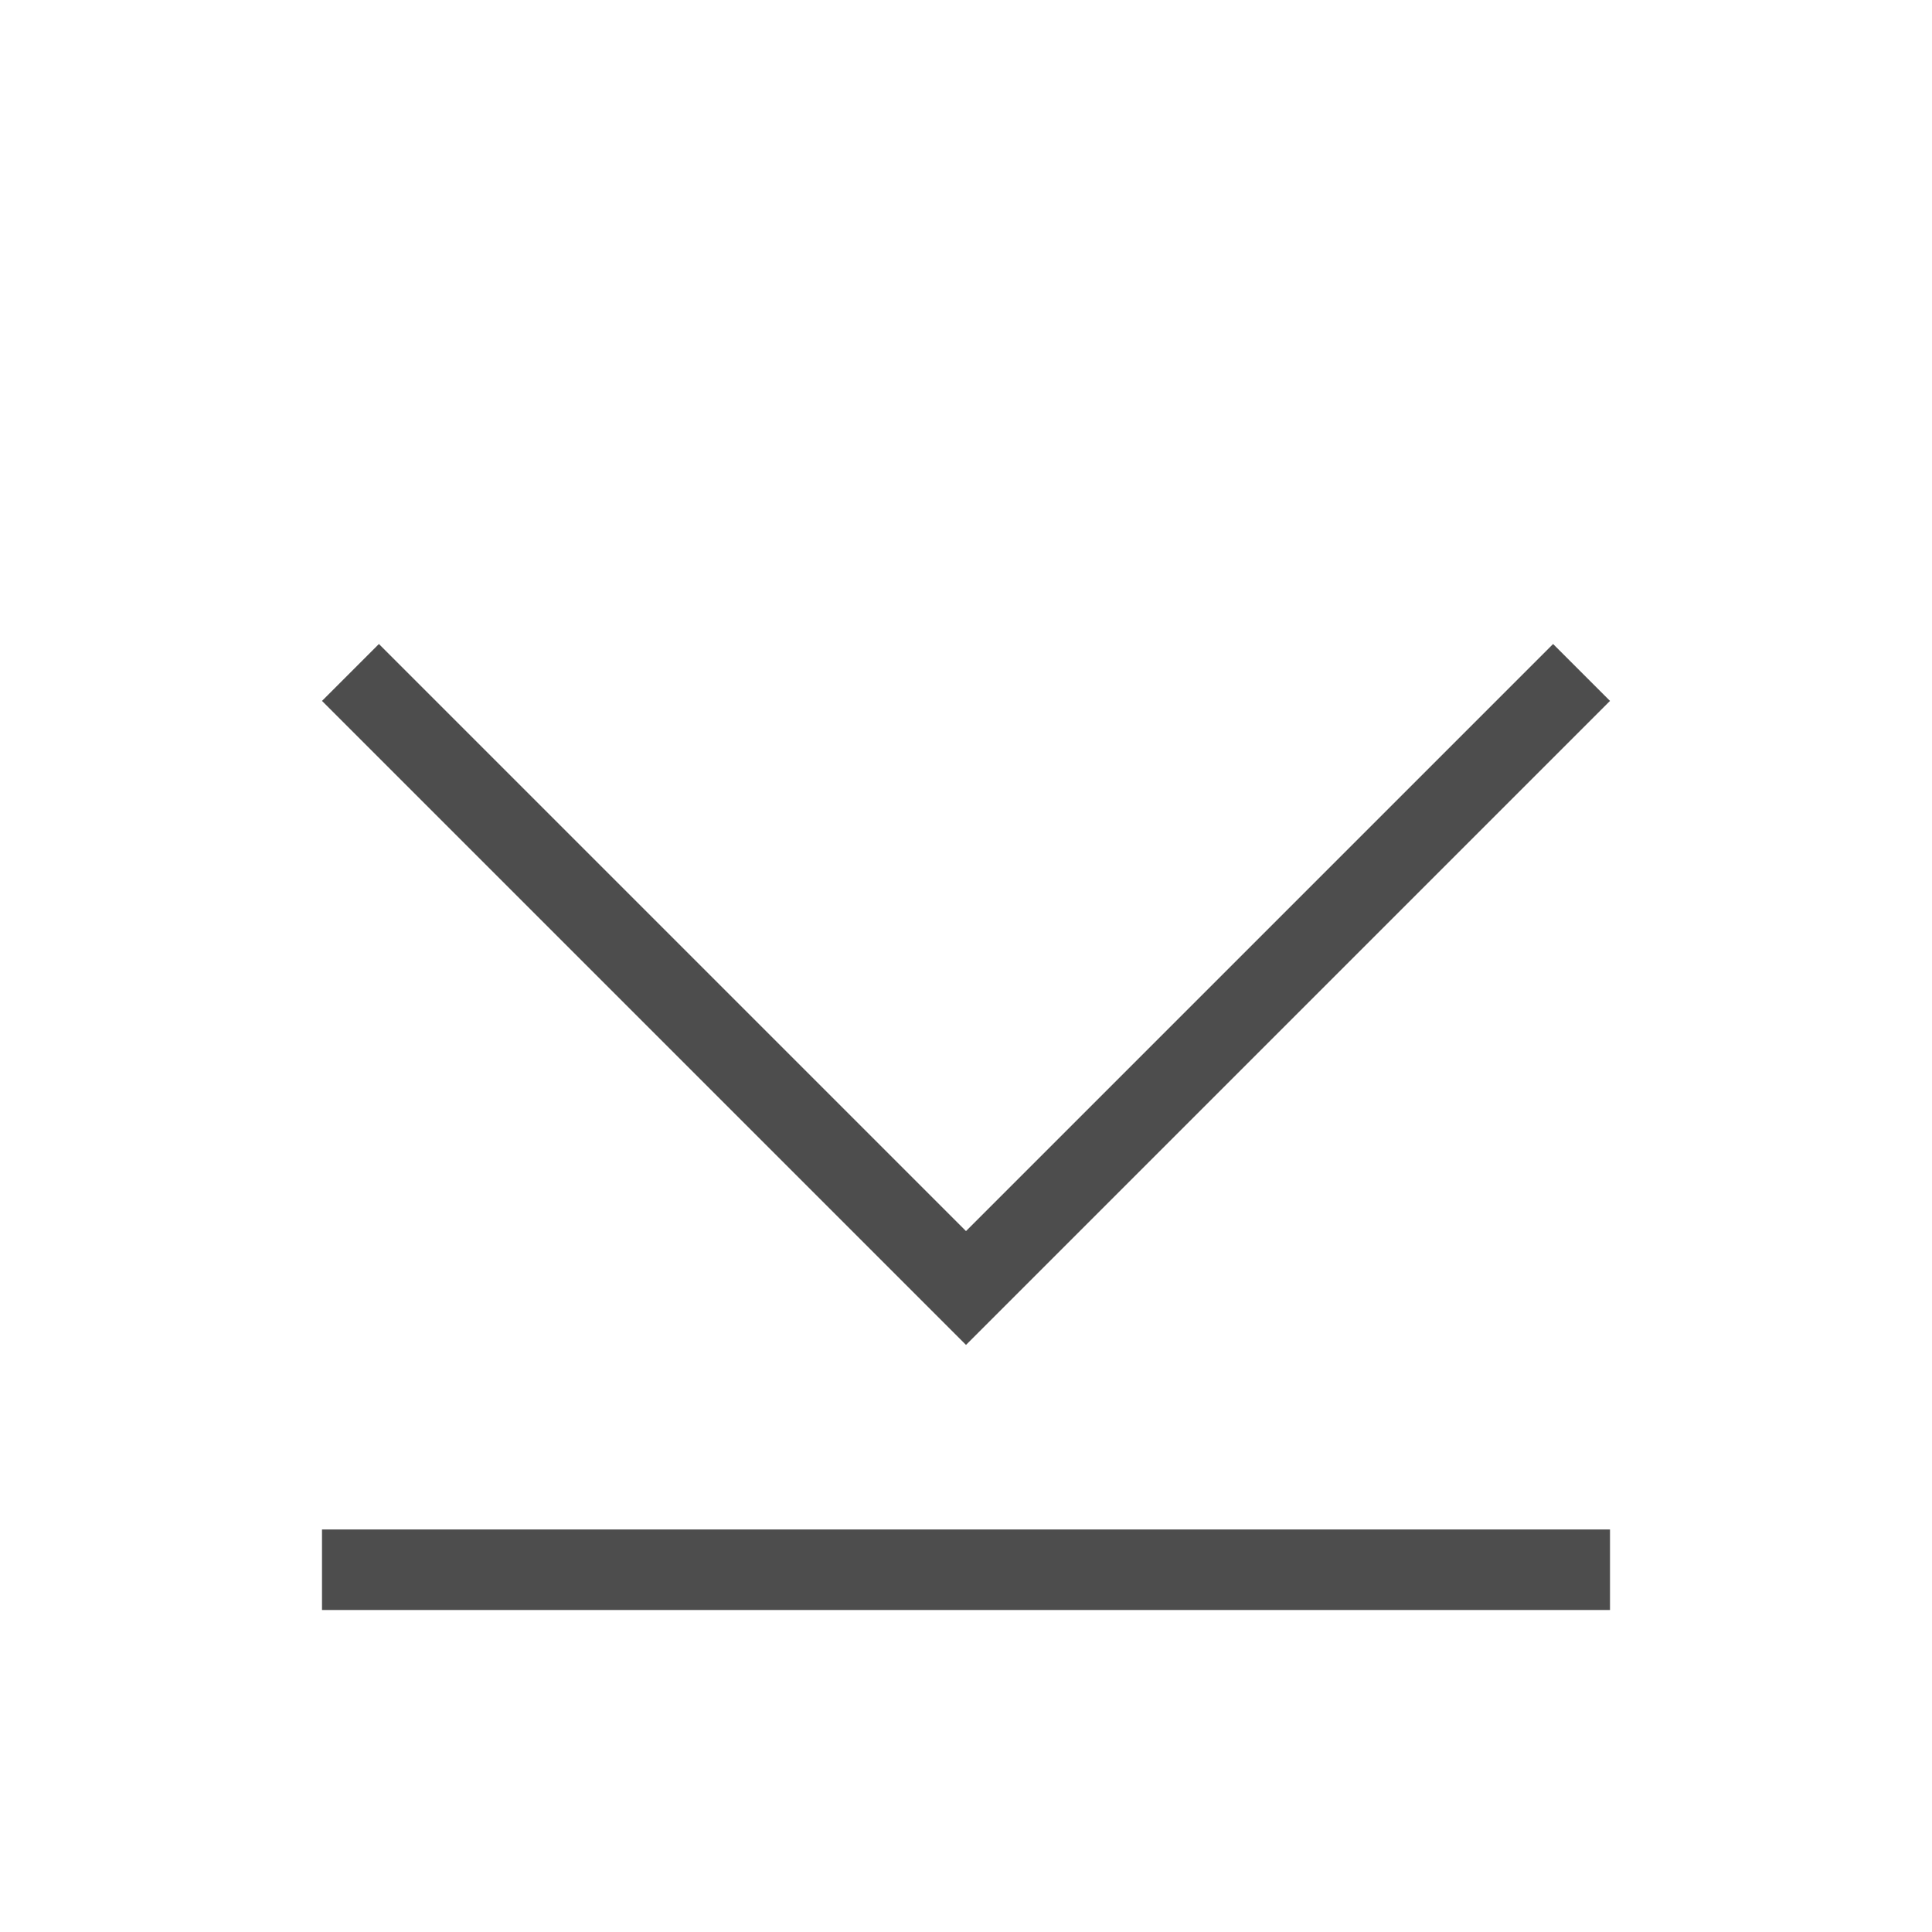 <svg viewBox="0 0 24 24" xmlns="http://www.w3.org/2000/svg"><path d="m4.707 8-.707.707 6.125 6.125 1.875 1.875 1.875-1.875 6.125-6.125-.707-.707-6.125 6.125-1.168 1.168-1.168-1.168zm-.707 11v1h16v-1z" fill="#4d4d4d"/></svg>